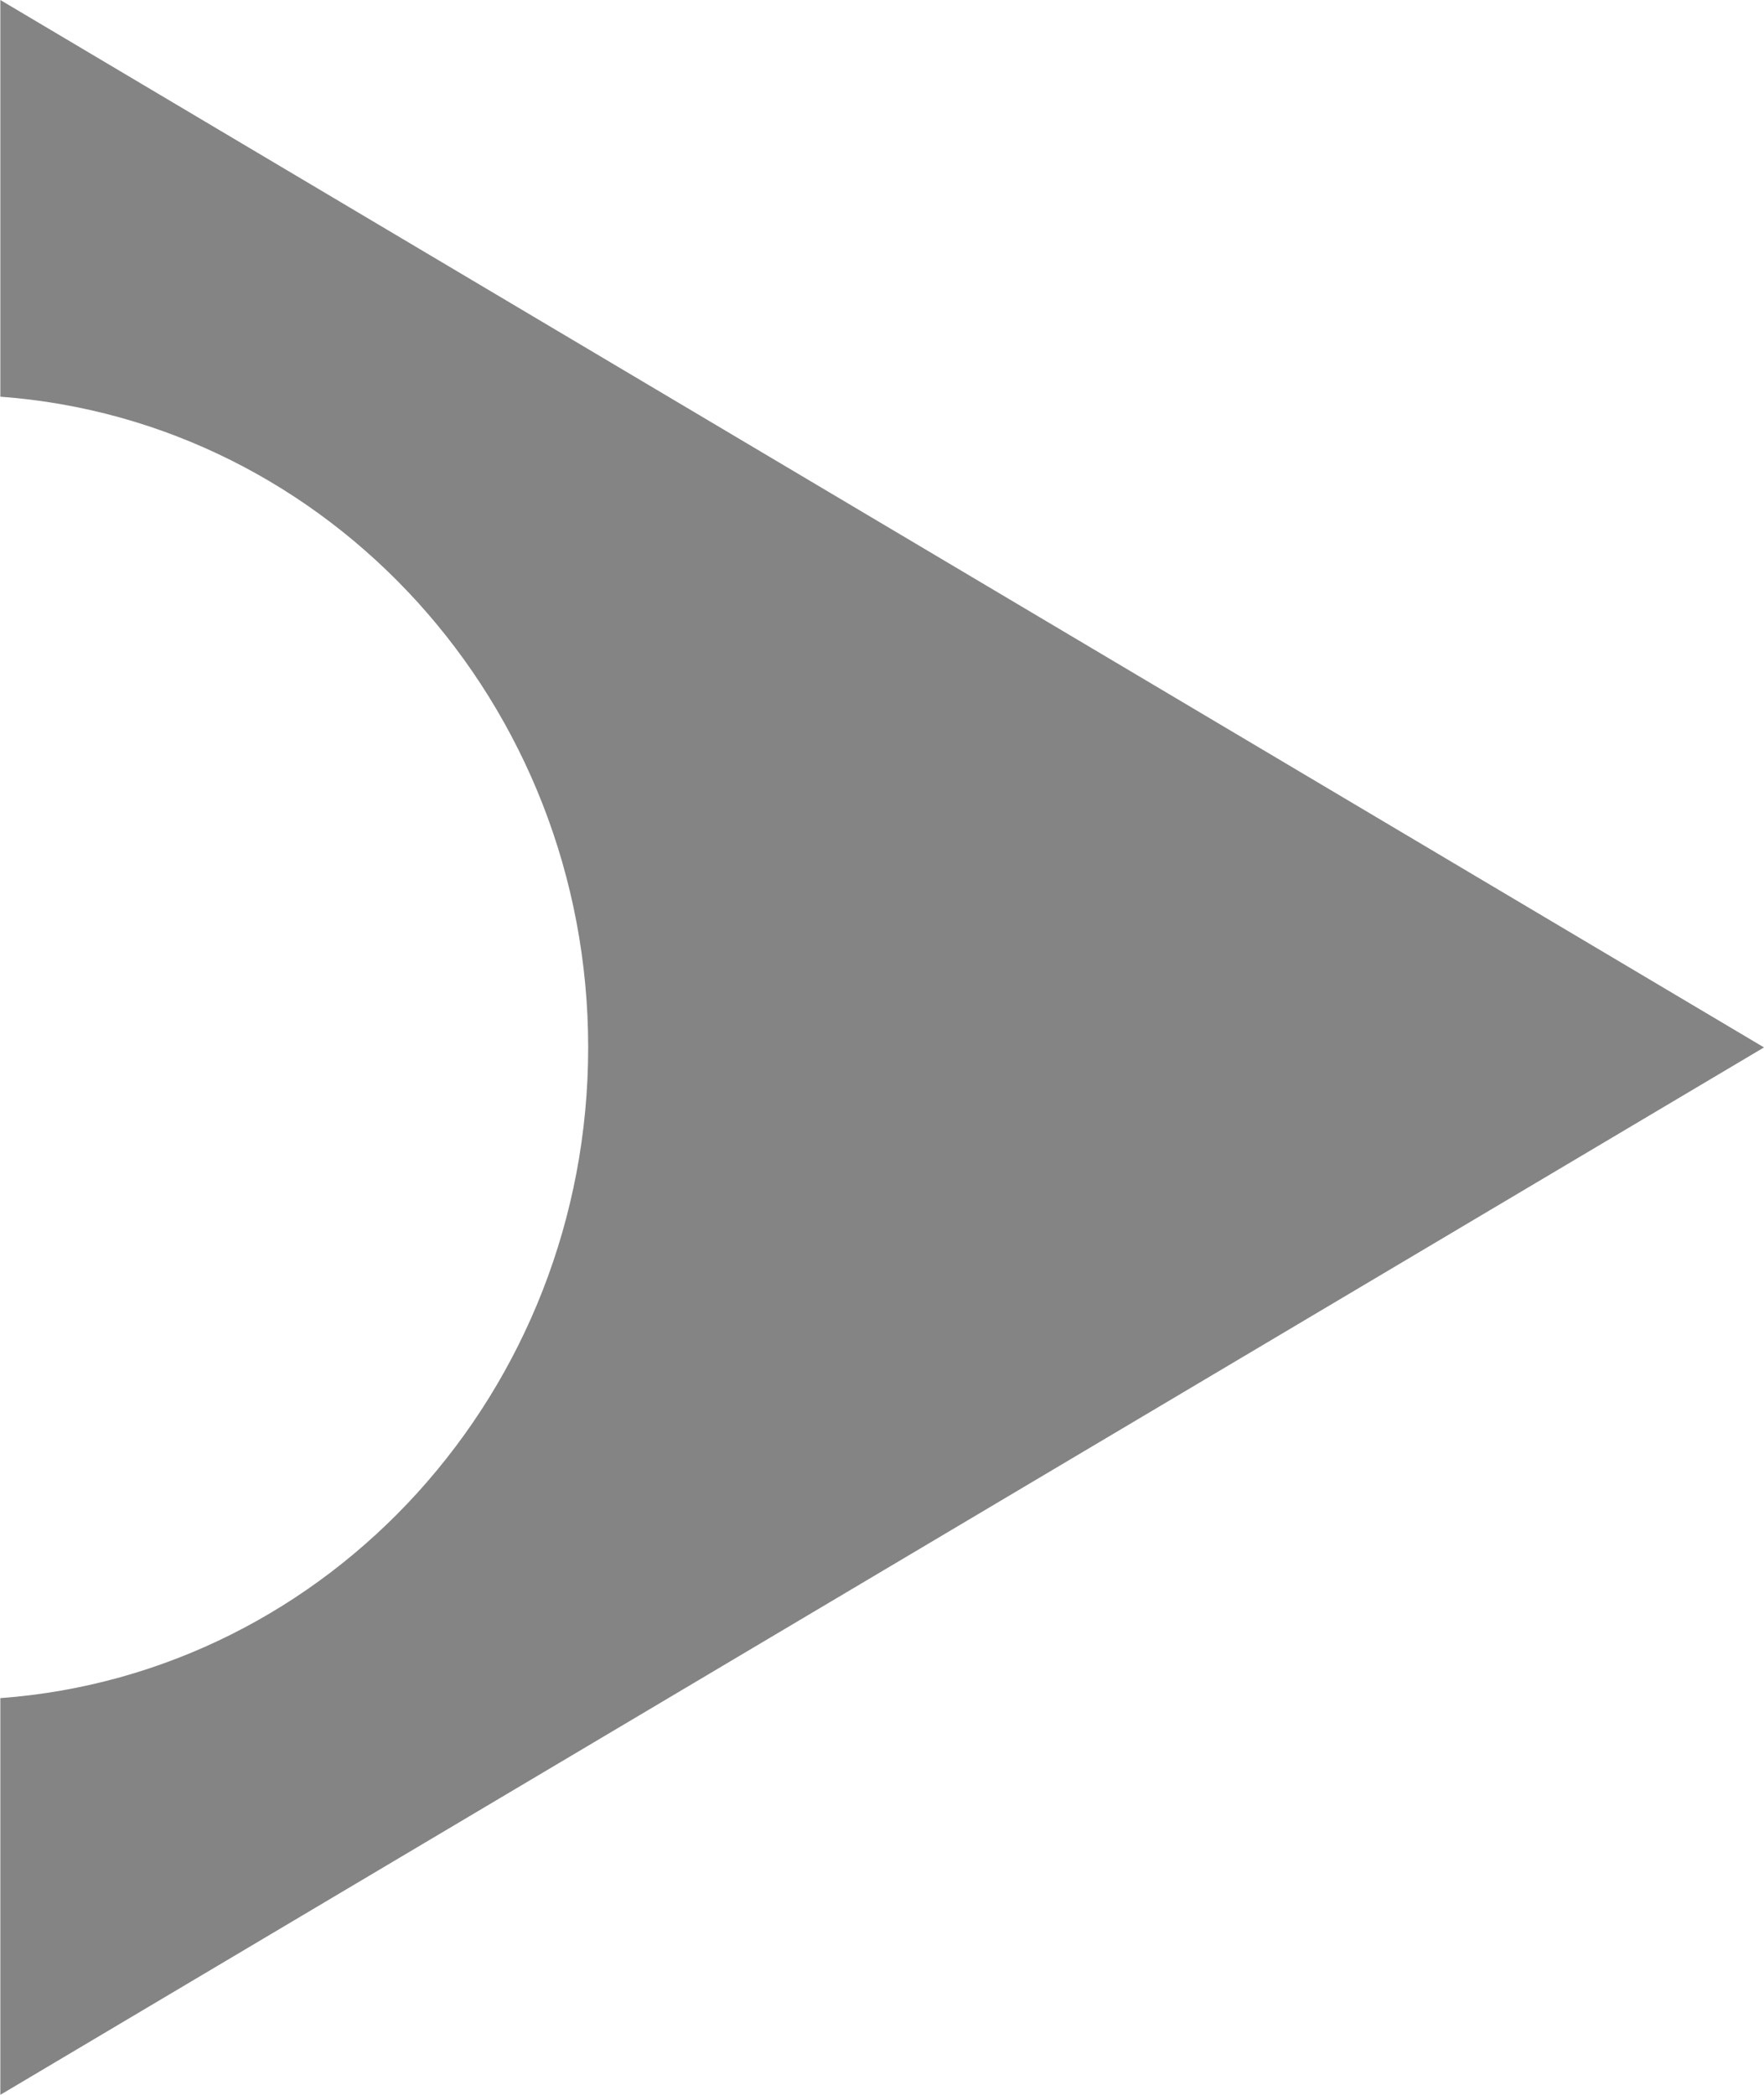 <svg width="16" height="19" viewBox="0 0 16 19" version="1.1" xmlns="http://www.w3.org/2000/svg" xmlns:xlink="http://www.w3.org/1999/xlink">
<title>Vector</title>
<desc>Created using Figma</desc>
<g id="Canvas" transform="translate(4246 908)">
<g id="Vector">
<use xlink:href="#path0_fill" transform="matrix(-1 2.09537e-09 -2.09537e-09 -1 -4230 -889)" fill="#333333" fill-opacity="0.6"/>
</g>
</g>
<defs>
<path id="path0_fill" d="M 10.665 9.5C 10.665 6.385 13.011 3.818 15.997 3.598L 15.997 0L 0 9.5L 15.997 19L 15.997 15.402C 13.011 15.182 10.665 12.616 10.665 9.5Z"/>
</defs>
</svg>
